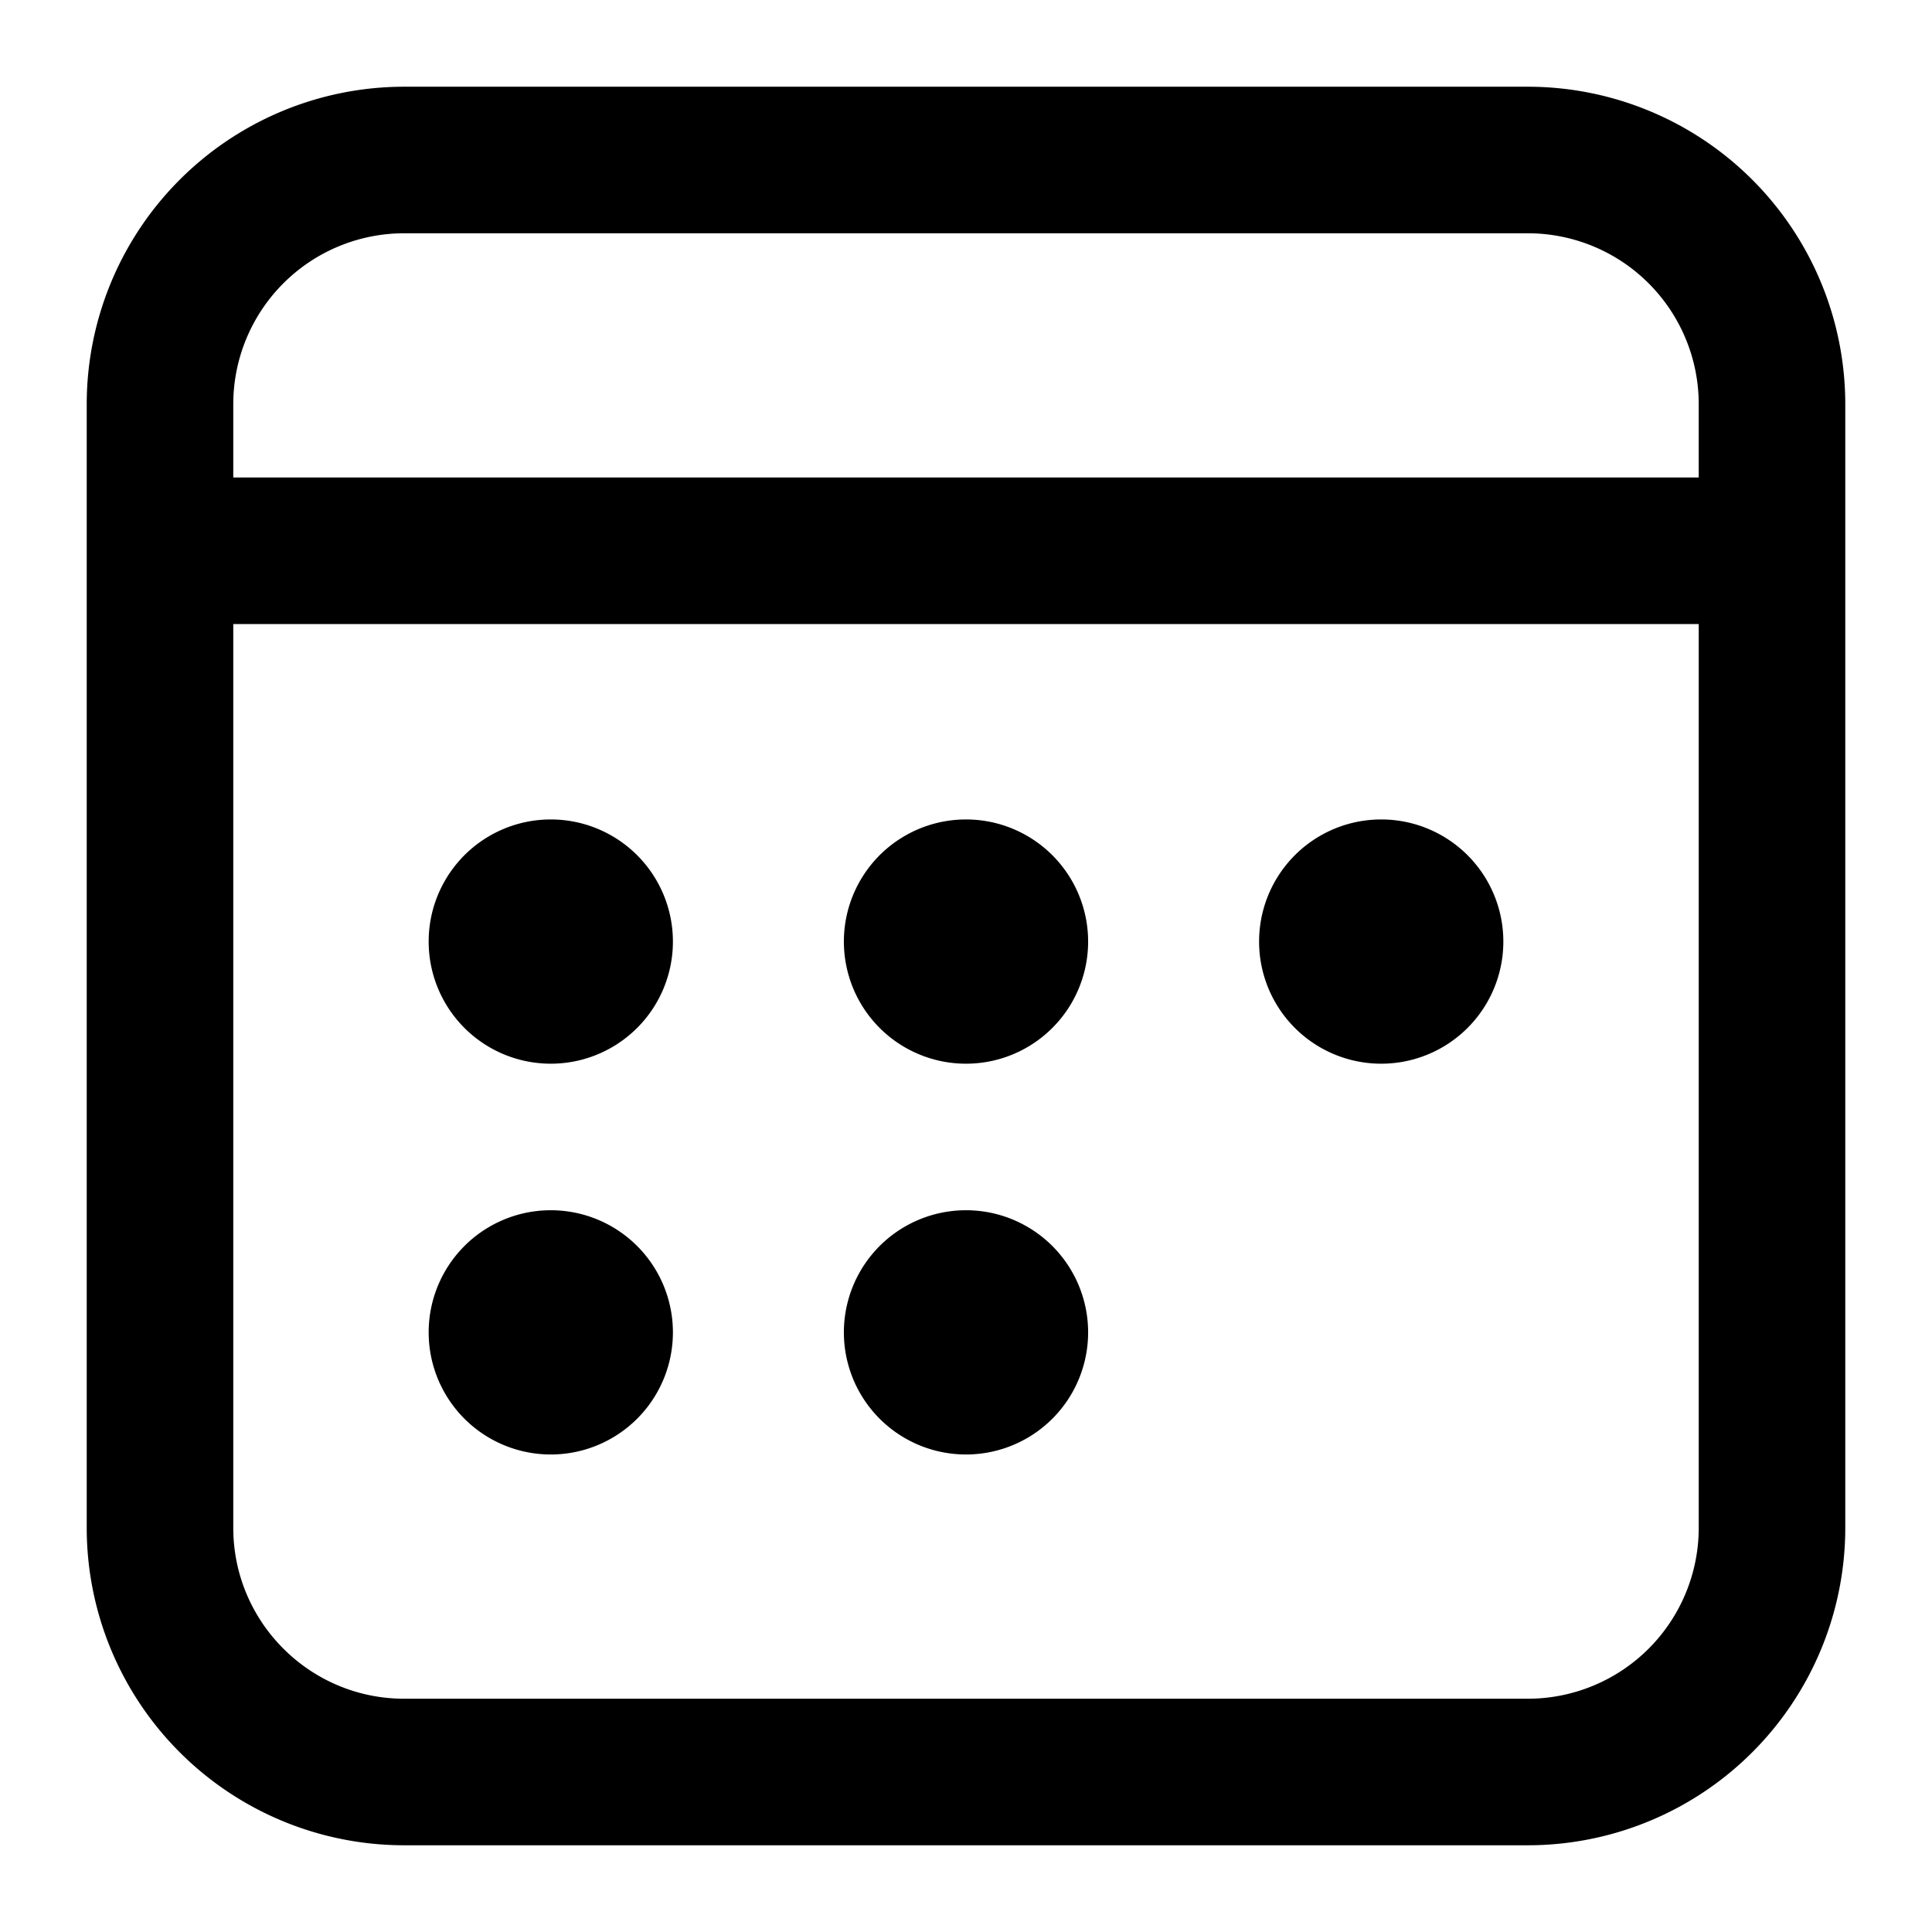 <?xml version="1.0" standalone="no"?><!DOCTYPE svg PUBLIC "-//W3C//DTD SVG 1.1//EN" "http://www.w3.org/Graphics/SVG/1.1/DTD/svg11.dtd"><svg t="1661915654753" class="icon" viewBox="0 0 1024 1024" version="1.1" xmlns="http://www.w3.org/2000/svg" p-id="2434" xmlns:xlink="http://www.w3.org/1999/xlink" width="200" height="200"><path d="M809.744 45.966A168.29 168.29 0 0 1 978.034 214.256v595.488A168.29 168.29 0 0 1 809.744 978.034H214.256A168.29 168.29 0 0 1 45.966 809.744V214.256A168.29 168.29 0 0 1 214.256 45.966h595.488z m90.618 284.798h-776.723v478.979c0 50.021 40.597 90.618 90.618 90.618h595.488a90.618 90.618 0 0 0 90.618-90.618V330.765z m-608.433 310.689a64.727 64.727 0 1 1 0 129.454 64.727 64.727 0 0 1 0-129.454z m220.072 0a64.727 64.727 0 1 1 0 129.454 64.727 64.727 0 0 1 0-129.454z m-220.072-207.126a64.727 64.727 0 1 1 0 129.454 64.727 64.727 0 0 1 0-129.454z m220.072 0a64.727 64.727 0 1 1 0 129.454 64.727 64.727 0 0 1 0-129.454z m220.072 0a64.727 64.727 0 1 1 0 129.454 64.727 64.727 0 0 1 0-129.454z m77.672-310.689H214.256A90.618 90.618 0 0 0 123.639 214.256V253.092h776.723v-38.836a90.618 90.618 0 0 0-90.618-90.618z" p-id="2435"></path></svg>